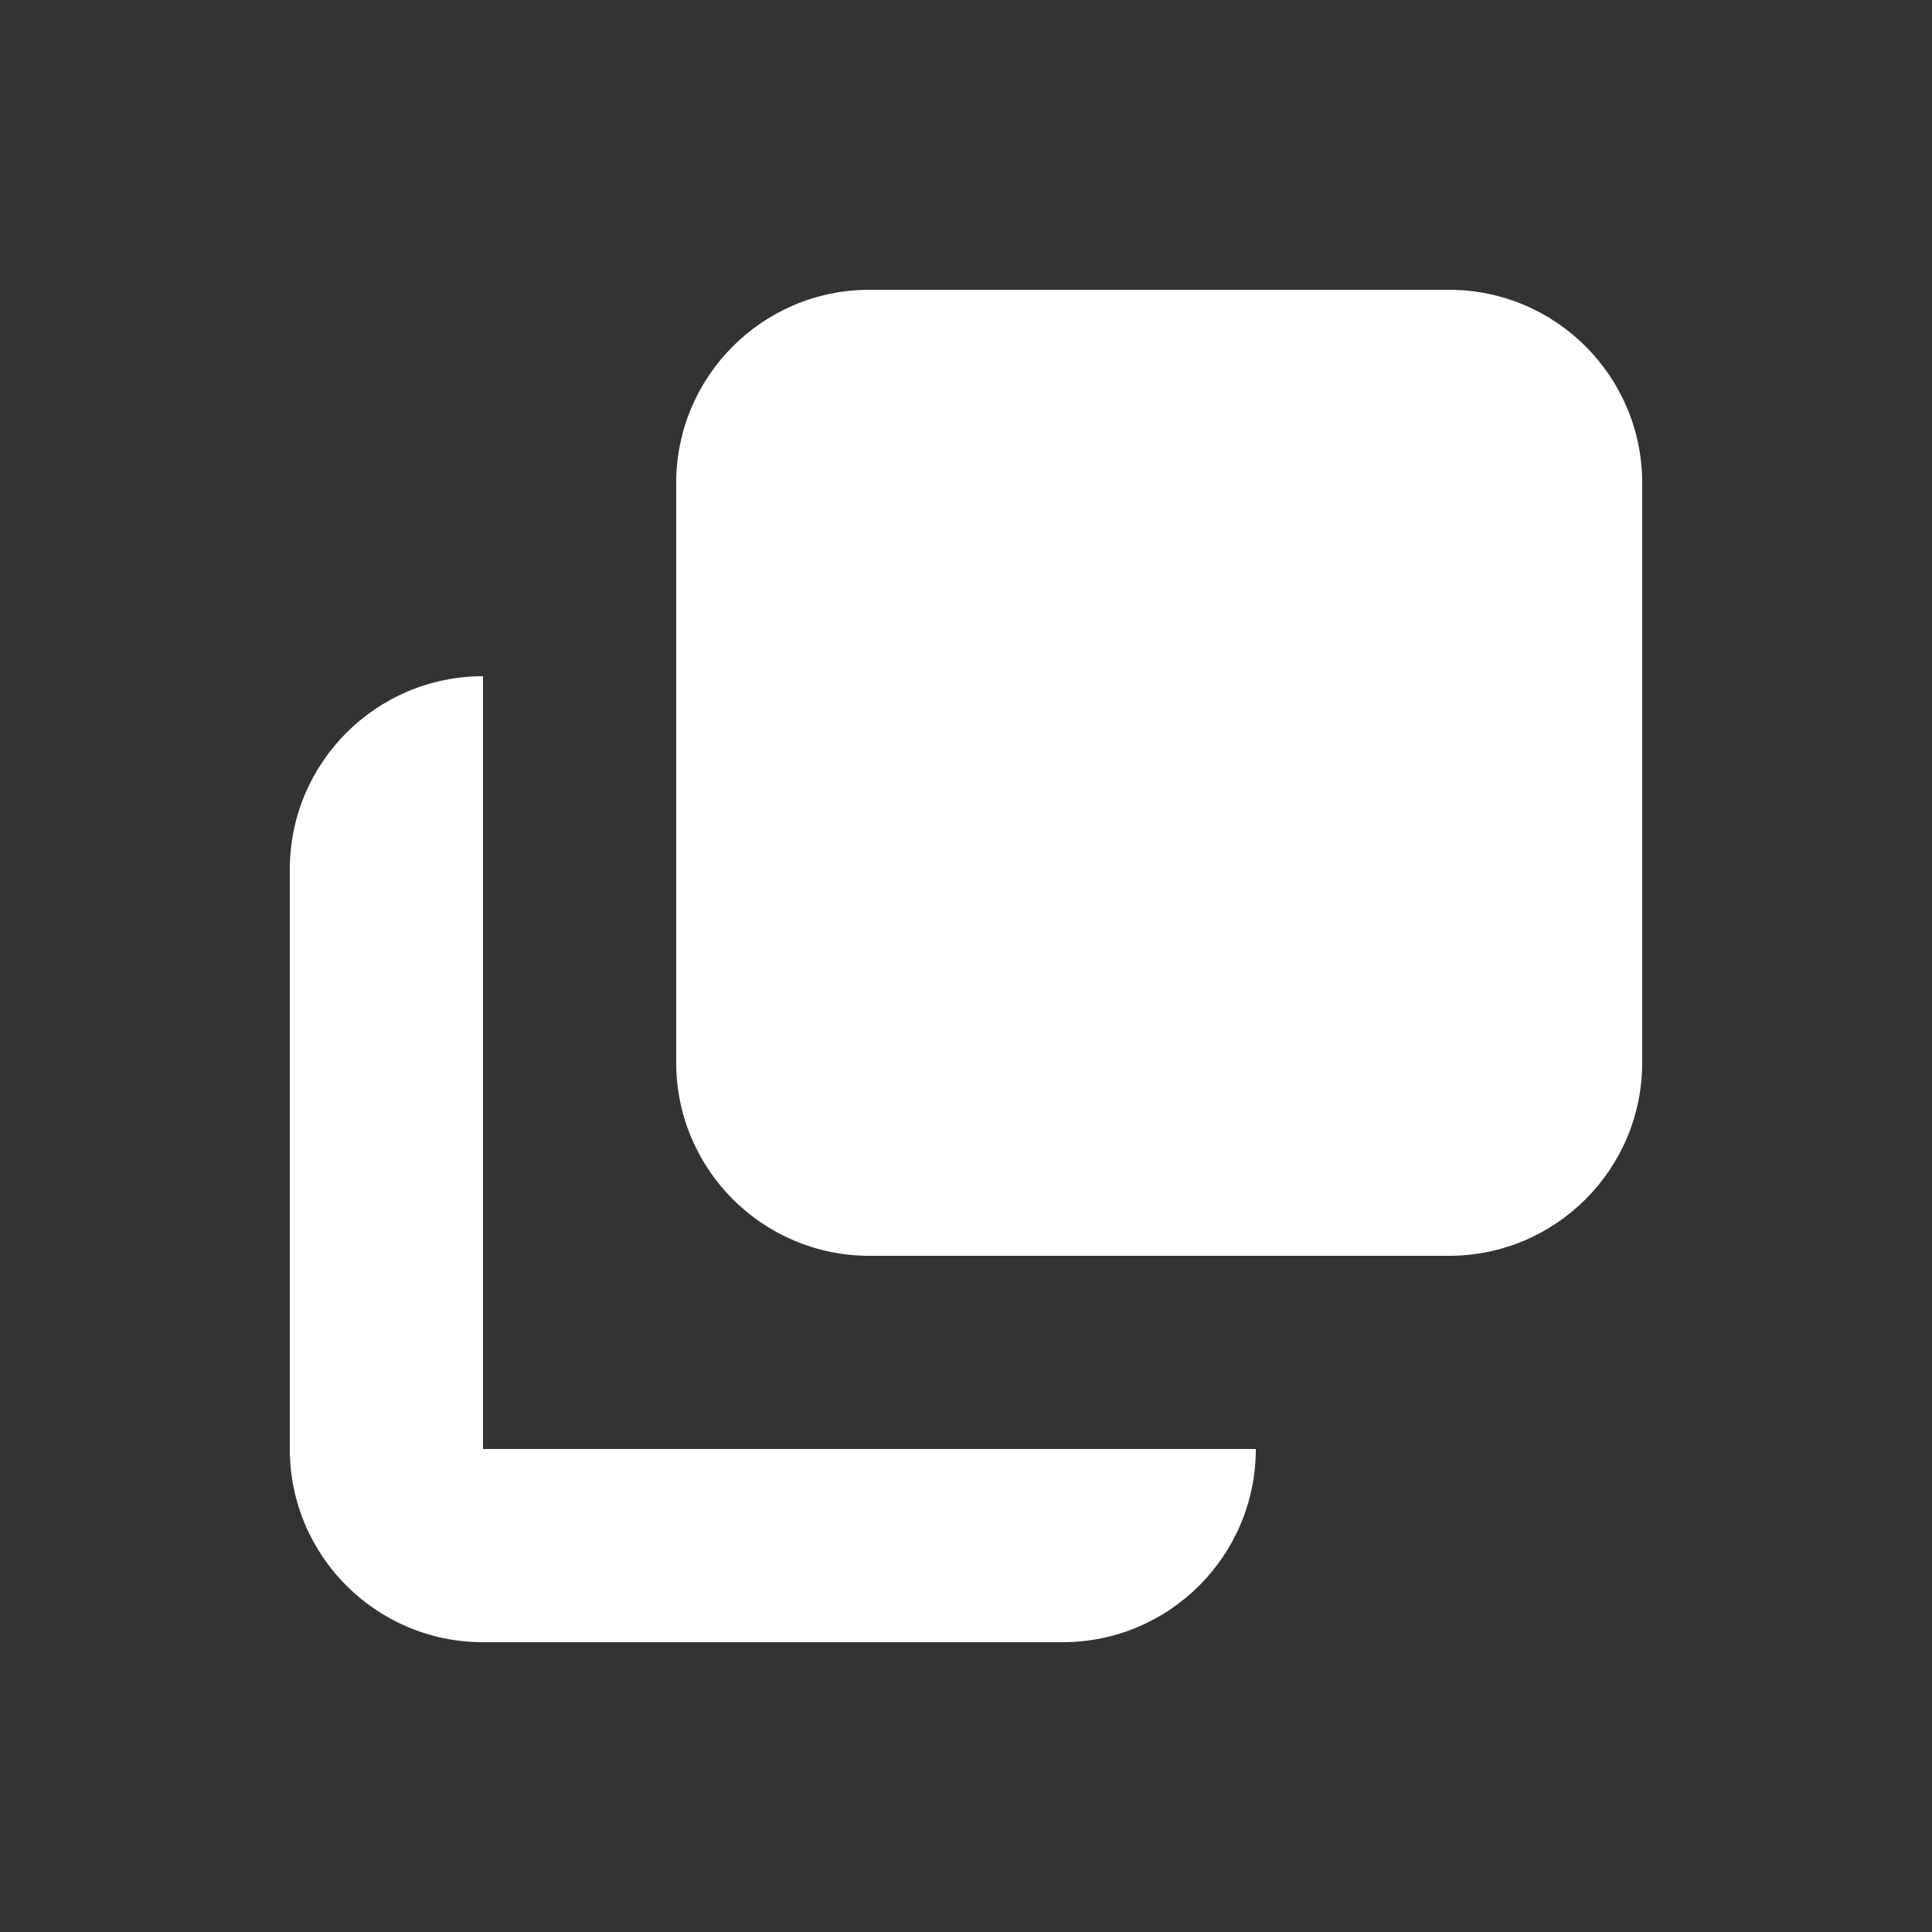 <svg width="18" height="18" viewBox="0 0 18 18" fill="none" xmlns="http://www.w3.org/2000/svg">
<rect x="0" y="0" width="18" height="18" fill="#333333" stroke="none"/>
<path d="M8.1 11.7C7.106 11.7 6.3 10.894 6.3 9.9L6.3 4.5C6.3 3.506 7.106 2.7 8.1 2.7L13.5 2.7C14.494 2.7 15.3 3.506 15.3 4.5L15.3 9.9C15.3 10.894 14.494 11.7 13.5 11.7L8.1 11.7Z" fill="white"/>
<path d="M2.7 13.5C2.7 14.494 3.506 15.3 4.5 15.3L9.9 15.3C10.894 15.3 11.7 14.494 11.7 13.5L4.5 13.5L4.5 6.3C3.506 6.3 2.7 7.106 2.7 8.1L2.7 13.5Z" fill="white"/>
</svg>
